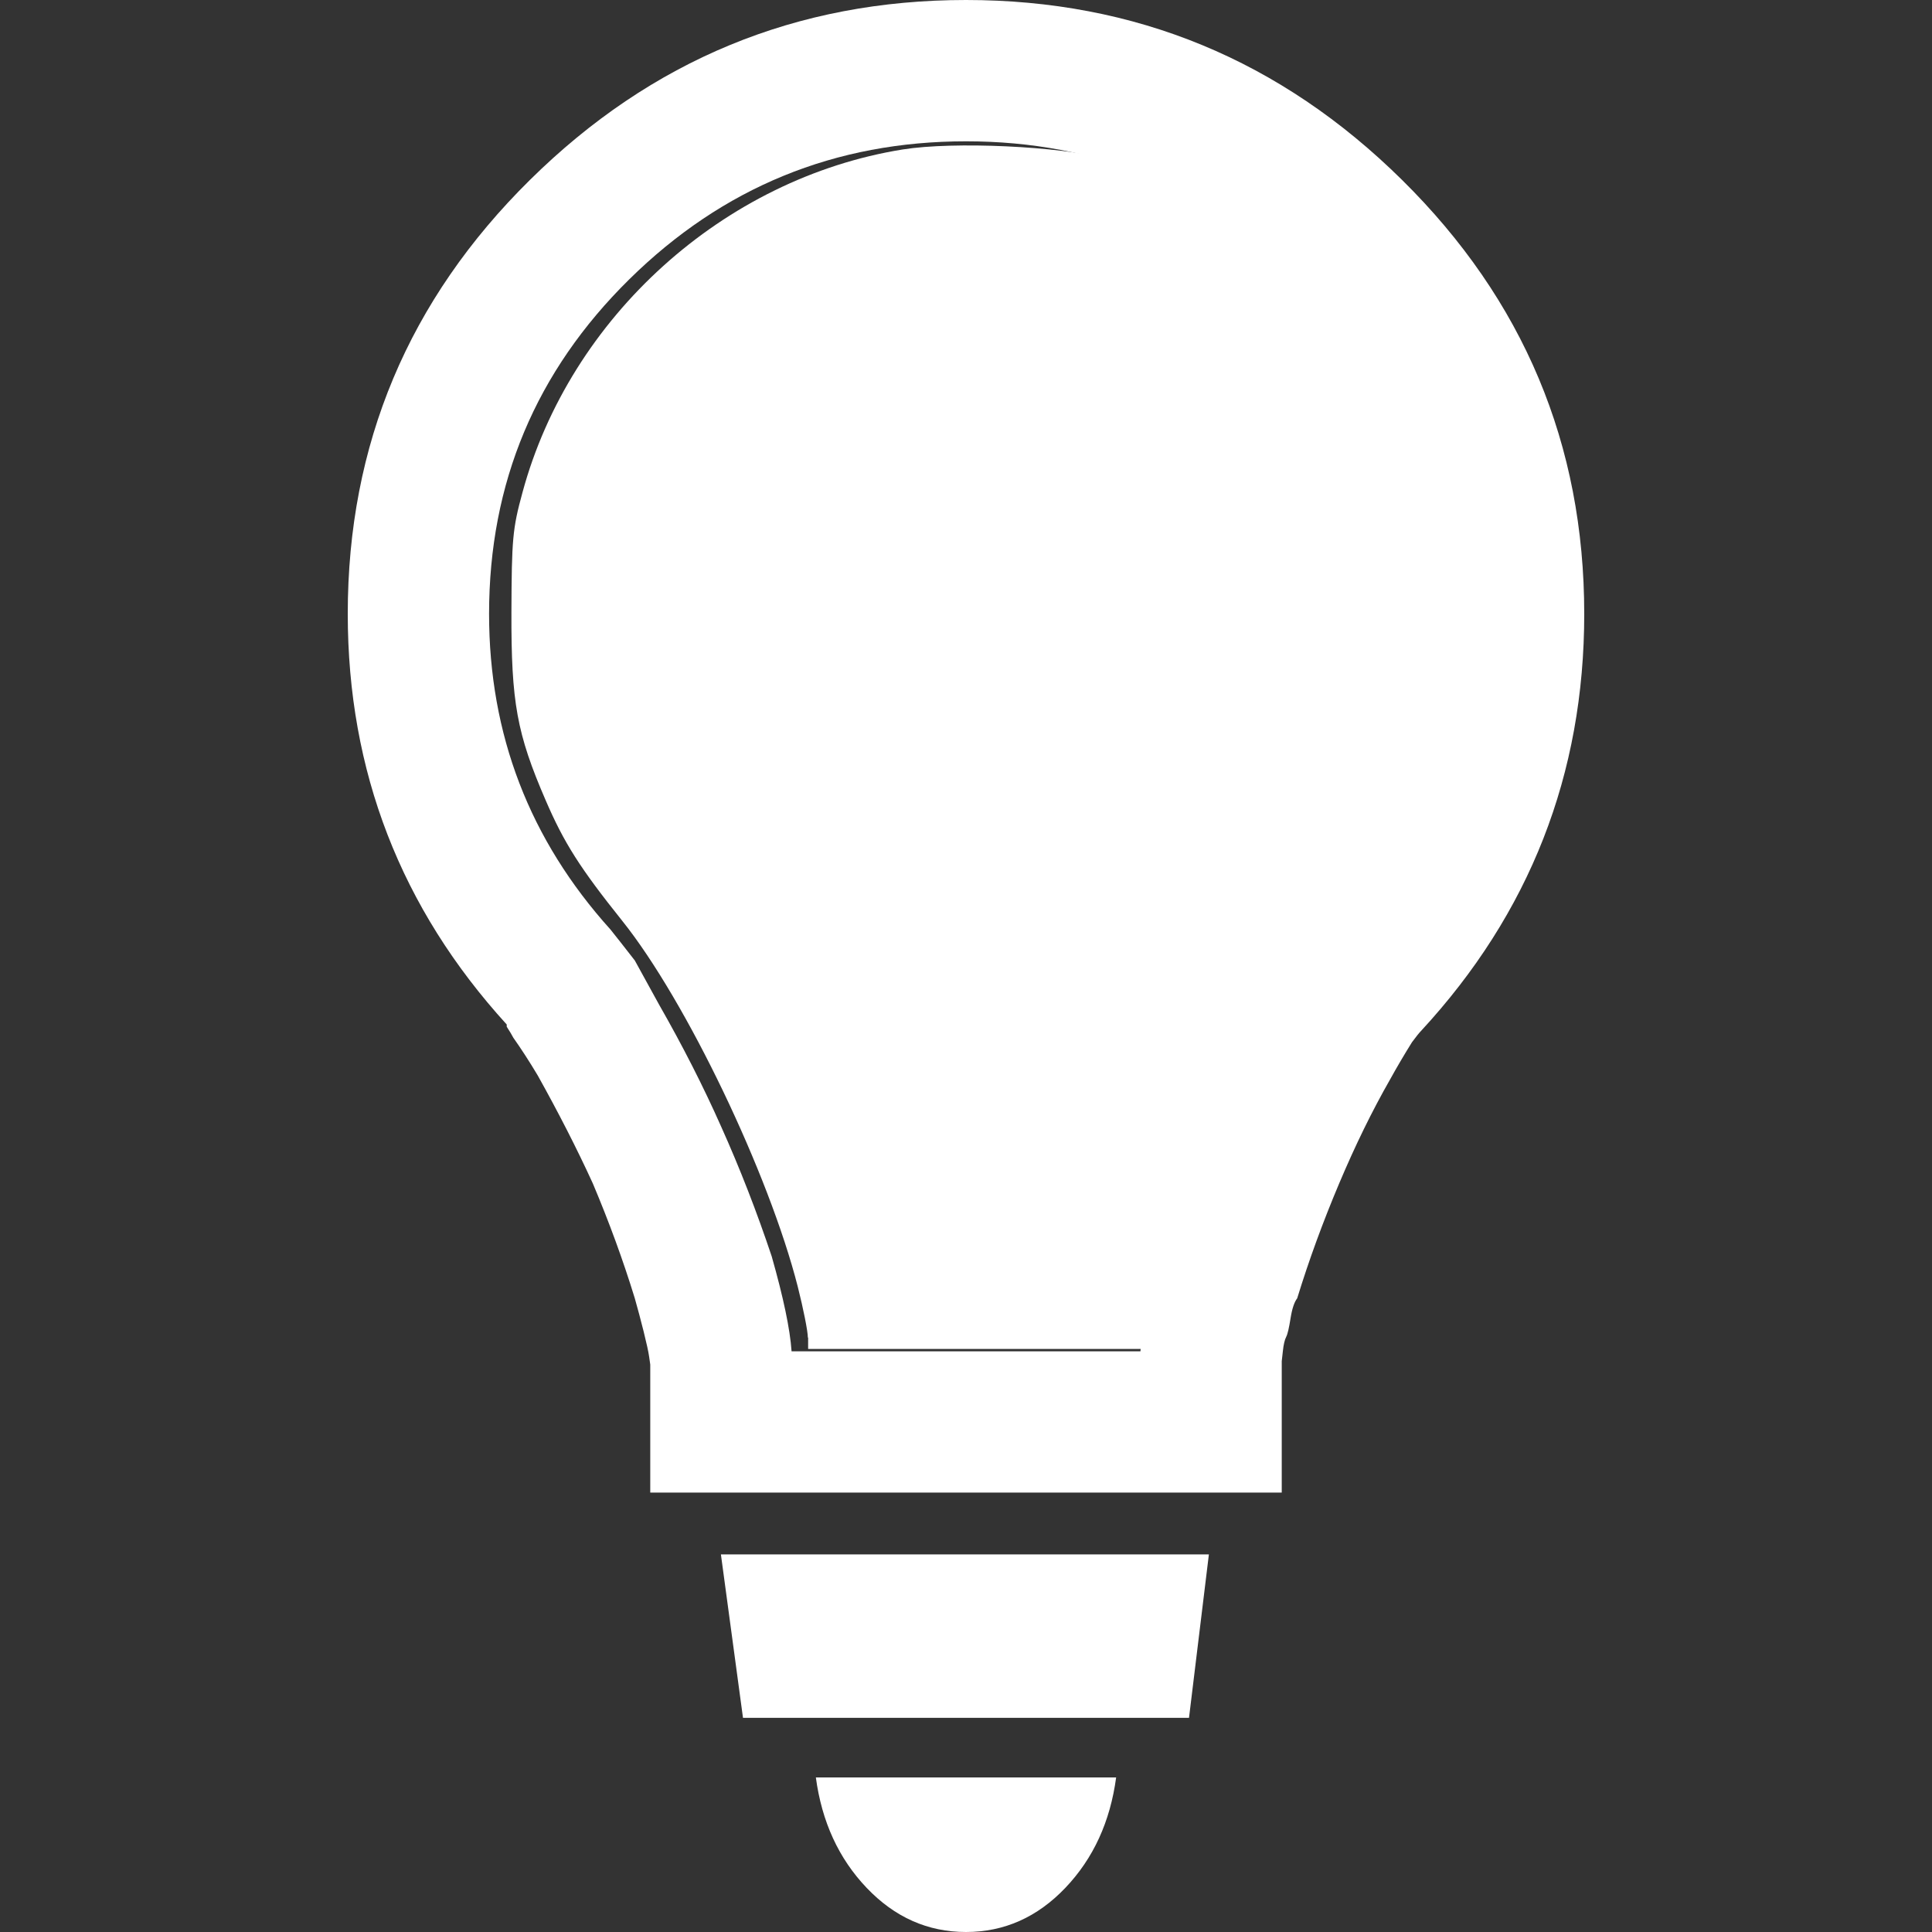 <?xml version="1.0" encoding="utf-8"?>
<!-- Generated by IcoMoon.io -->
<!DOCTYPE svg PUBLIC "-//W3C//DTD SVG 1.1//EN" "http://www.w3.org/Graphics/SVG/1.1/DTD/svg11.dtd">
<svg version="1.1" xmlns="http://www.w3.org/2000/svg" xmlns:xlink="http://www.w3.org/1999/xlink" width="14" height="14" viewBox="0 0 14 14">
<rect x="0" y="0" width="14" height="14" fill="#333333" stroke="none"/>
<path fill="#fff" d="M5.912 12.88h2.176c-0.043 0.32-0.165 0.587-0.368 0.8s-0.443 0.32-0.72 0.32c-0.277 0-0.517-0.107-0.72-0.32s-0.325-0.48-0.368-0.8zM5.384 12.448h3.232l0.144-1.184h-3.536l0.16 1.184zM11.48 4.448c0 1.163-0.395 2.171-1.184 3.024-0.011 0.011-0.032 0.037-0.064 0.080-0.053 0.085-0.107 0.176-0.16 0.272-0.128 0.224-0.251 0.475-0.368 0.752s-0.219 0.555-0.304 0.832c-0.021 0.027-0.037 0.075-0.048 0.144s-0.021 0.115-0.032 0.136c-0.011 0.021-0.019 0.056-0.024 0.104s-0.008 0.072-0.008 0.072v0.952h-4.576v-0.928l-0.008-0.056c-0.005-0.037-0.019-0.099-0.040-0.184s-0.043-0.165-0.064-0.24c-0.085-0.277-0.187-0.555-0.304-0.832-0.117-0.256-0.251-0.517-0.4-0.784-0.064-0.107-0.123-0.197-0.176-0.272-0.011-0.021-0.027-0.048-0.048-0.080v-0.016c-0.768-0.843-1.152-1.835-1.152-2.976 0-1.227 0.44-2.275 1.32-3.144s1.933-1.304 3.16-1.304 2.28 0.435 3.16 1.304 1.32 1.917 1.32 3.144zM10.456 4.448c0-0.949-0.339-1.757-1.016-2.424s-1.491-1-2.44-1-1.763 0.333-2.44 1-1.016 1.475-1.016 2.424c0 0.875 0.293 1.637 0.88 2.288 0.043 0.053 0.101 0.128 0.176 0.224 0.053 0.096 0.112 0.203 0.176 0.32 0.171 0.299 0.32 0.592 0.448 0.88 0.139 0.309 0.261 0.624 0.368 0.944 0.085 0.299 0.133 0.528 0.144 0.688h2.528c0.011-0.16 0.059-0.389 0.144-0.688 0.096-0.32 0.213-0.635 0.352-0.944s0.277-0.592 0.416-0.848c0.064-0.107 0.133-0.213 0.208-0.32 0.064-0.107 0.117-0.181 0.16-0.224 0.608-0.651 0.912-1.424 0.912-2.32zM7.816 5.68l-0.448-0.896-0.368-0.72-0.368 0.72-0.448 0.896-0.448-0.896-0.72 0.368 0.816 1.616 0.352 0.736 0.816-1.632 0.816 1.632 0.352-0.736 0.816-1.616-0.72-0.368-0.448 0.896z"></path>
<path fill="#fff" d="M9.165 5.309c0 1.442-0.976 2.61-2.18 2.61s-2.18-1.169-2.18-2.61c0 0 0 0 0 0 0-1.442 0.976-2.61 2.18-2.61s2.18 1.169 2.18 2.61c0 0 0 0 0 0z"></path>
<path fill="#fff" d="M5.854 9.692c-0-0.045-0.033-0.21-0.073-0.368-0.209-0.82-0.81-2.074-1.271-2.65-0.307-0.384-0.423-0.566-0.556-0.875-0.209-0.483-0.25-0.71-0.248-1.364 0.002-0.528 0.008-0.603 0.080-0.866 0.344-1.272 1.459-2.278 2.756-2.486 0.37-0.059 1.133-0.024 1.479 0.068 0.95 0.252 1.781 0.946 2.213 1.846 0.583 1.216 0.388 2.635-0.507 3.678-0.522 0.608-1.166 2.014-1.321 2.885l-0.038 0.215h-2.512l-0-0.082z"></path>
<path fill="#fff" d="M5.873 4.123c0 0.229-0.186 0.415-0.415 0.415s-0.415-0.186-0.415-0.415c0-0.229 0.186-0.415 0.415-0.415s0.415 0.186 0.415 0.415z"></path>
<path fill="#fff" d="M8.602 4.093c0 0.229-0.186 0.415-0.415 0.415s-0.415-0.186-0.415-0.415c0-0.229 0.186-0.415 0.415-0.415s0.415 0.186 0.415 0.415z"></path>
<path fill="#fff" d="M4.924 6.318c1.044-1.116 2.66-1.376 3.767 0v0.208c-1.424-1.678-2.682-1.078-3.737-0.030z"></path>
</svg>
